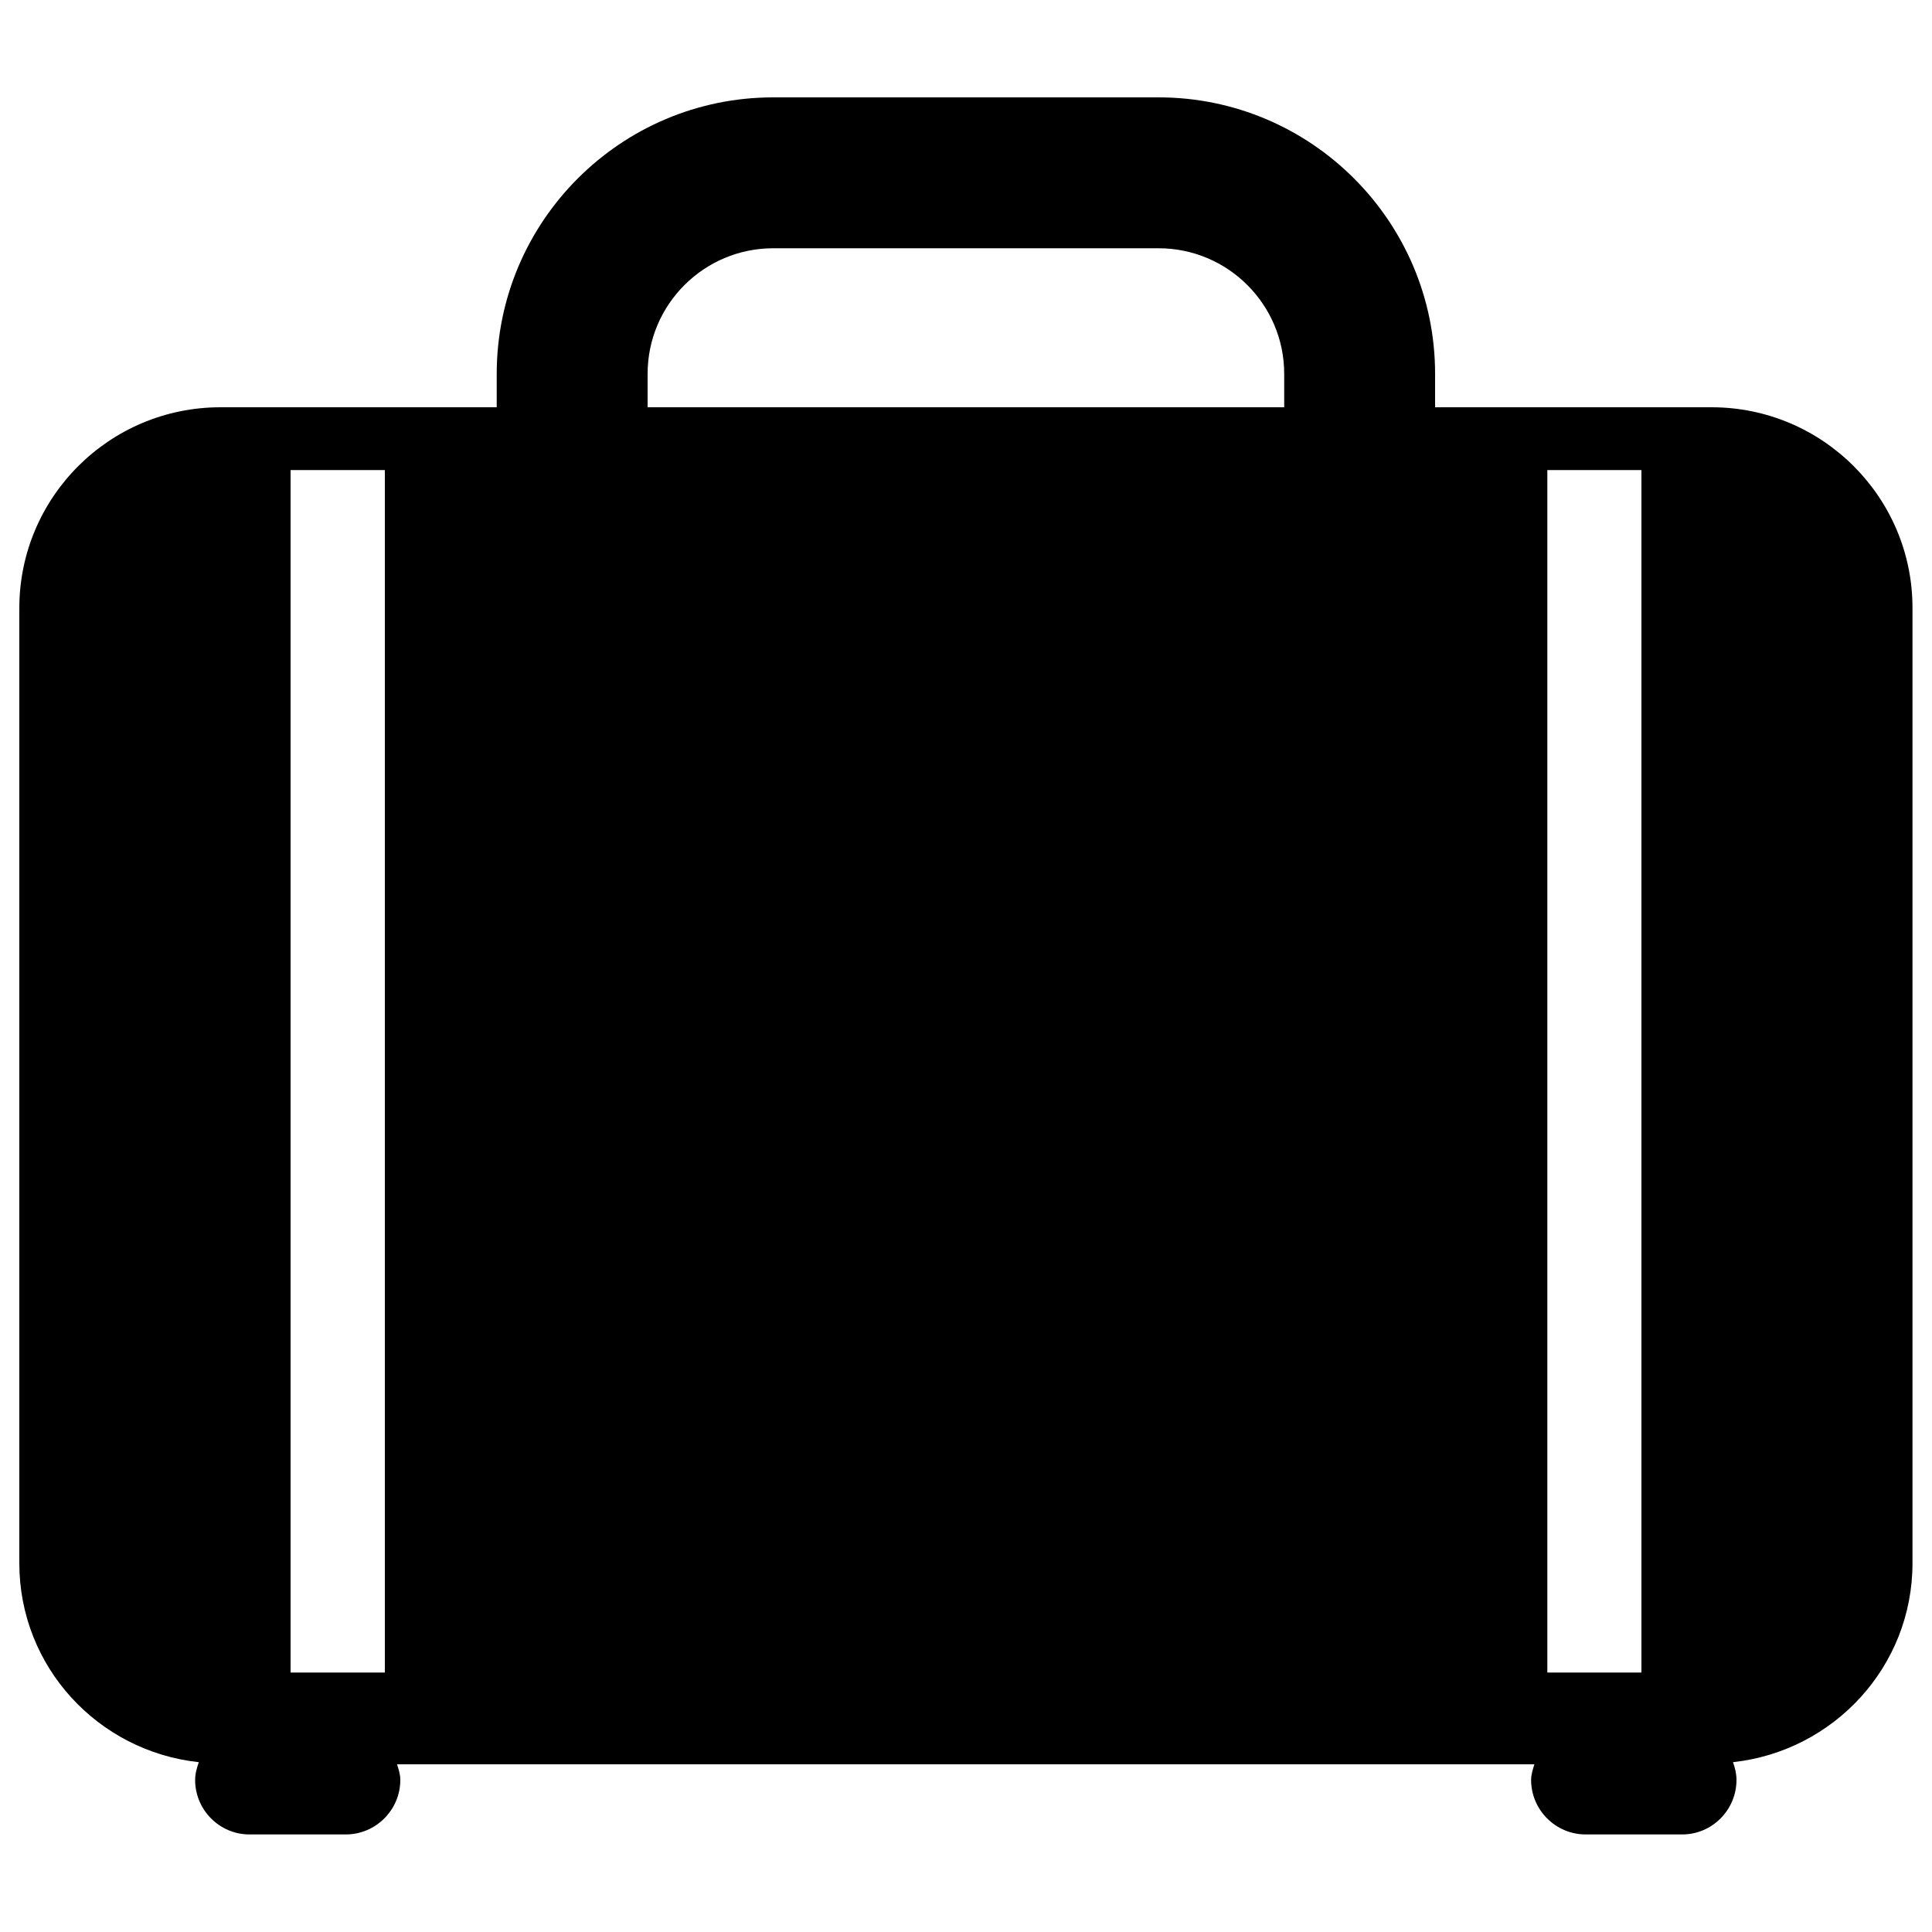 <?xml version="1.0" encoding="utf-8"?>
<!-- Svg Vector Icons : http://www.onlinewebfonts.com/icon -->
<!DOCTYPE svg PUBLIC "-//W3C//DTD SVG 1.1//EN" "http://www.w3.org/Graphics/SVG/1.1/DTD/svg11.dtd">
<svg version="1.1" xmlns="http://www.w3.org/2000/svg" xmlns:xlink="http://www.w3.org/1999/xlink" x="0px" y="0px" viewBox="0 0 1000 1000" enable-background="new 0 0 1000 1000" xml:space="preserve">
<g><path d="M885.9,210.8H742.8v-17.3c0-78.9-64.2-143.1-143.1-143.1H400.2c-78.9,0-143.1,64.2-143.1,143.1v17.3H114.1c-57.5,0-104.1,46.6-104.1,104v494.3c0,53.7,40.8,97.4,92.9,103c-1,2.9-1.9,5.9-1.9,9.2c0,15.5,12.6,28.2,28.1,28.2h49.9c15.5,0,28.2-12.7,28.2-28.2c0-2.9-0.9-5.6-1.7-8.1h588.7c-0.8,2.6-1.7,5.2-1.7,8.1c0,15.5,12.7,28.2,28.2,28.2h50c15.5,0,28.1-12.7,28.1-28.2c0-3.3-0.8-6.4-1.8-9.2c52.1-5.7,92.9-49.4,92.9-103V314.8C990,257.5,943.4,210.8,885.9,210.8z M800.9,243.3h48.7v622.4h-48.7V243.3z M335.2,193.5c0-35.9,29.2-65,65-65h199.5c35.8,0,65,29.1,65,65v17.3H335.2V193.5z M150.4,243.3h48.8v622.4h-48.8V243.3z"/></g>
</svg>